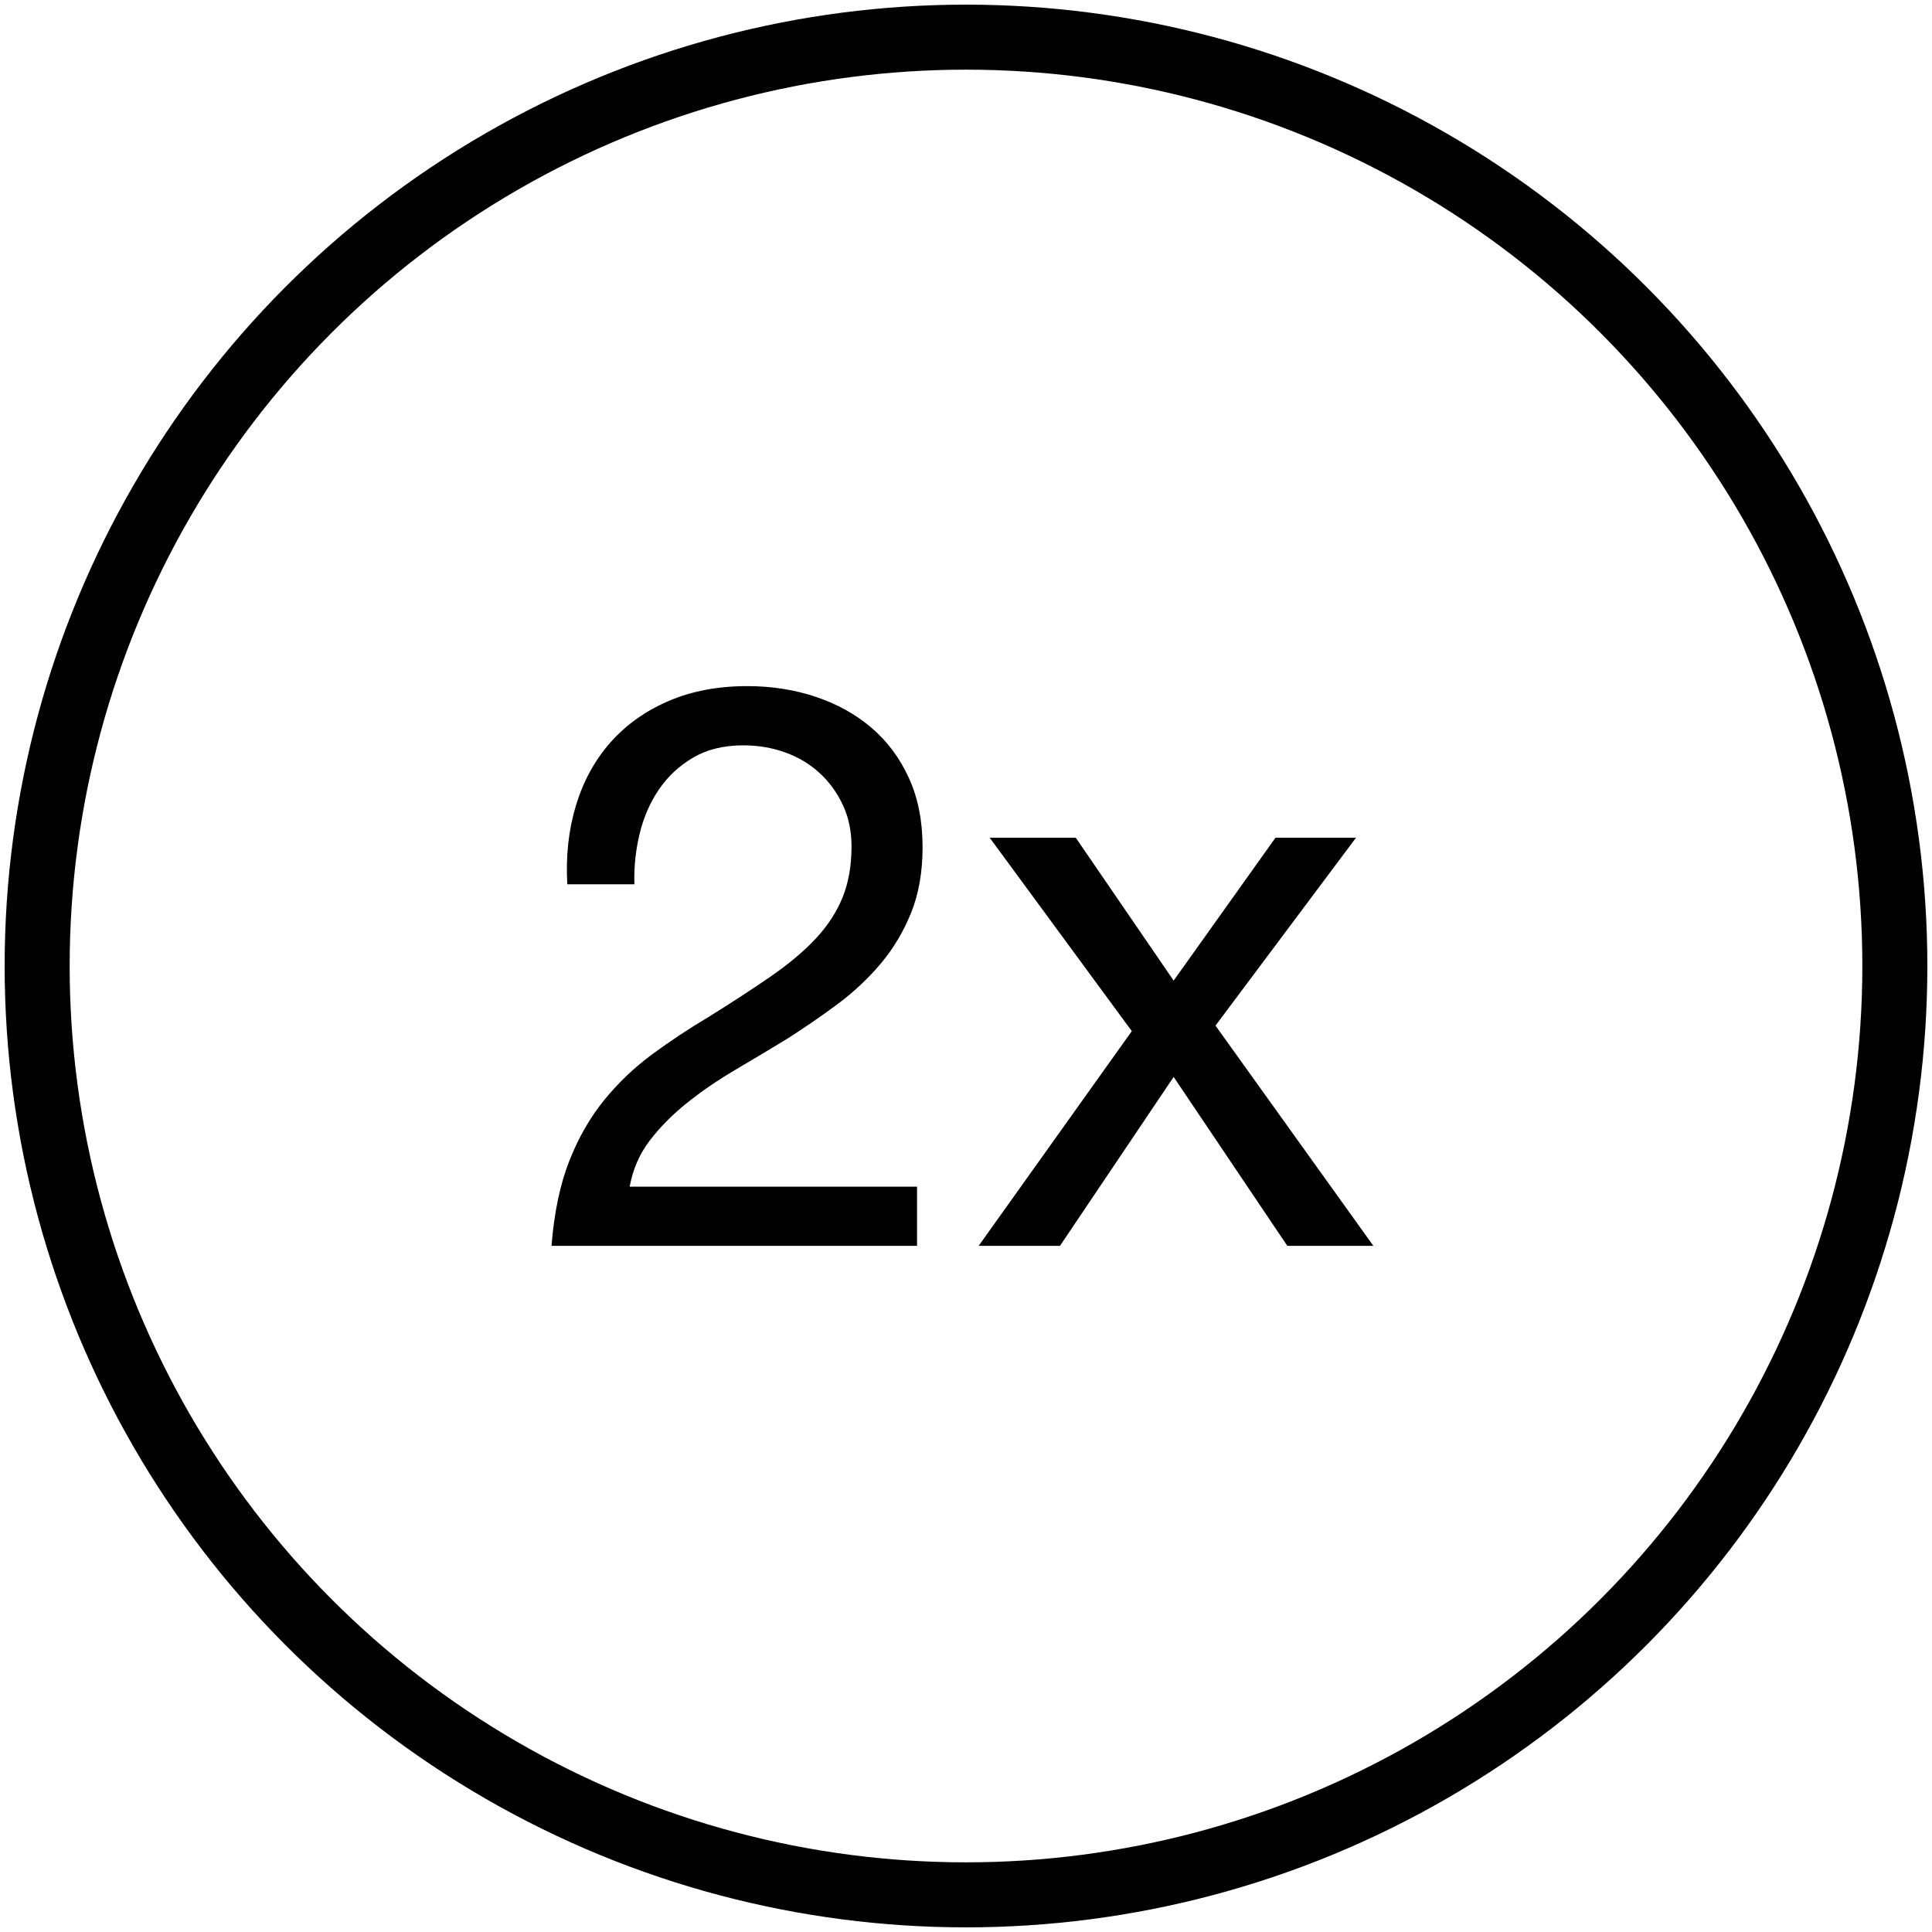 <?xml version="1.0" encoding="UTF-8" standalone="no"?>
<svg width="208px" height="208px" viewBox="0 0 208 208" version="1.1" xmlns="http://www.w3.org/2000/svg" xmlns:xlink="http://www.w3.org/1999/xlink">
    <defs>
        <circle id="path-1" cx="104" cy="104" r="100"></circle>
    </defs>
    <g id="Page-1" stroke="none" stroke-width="1" fill="none" fill-rule="evenodd">
        <mask id="mask-2" fill="white">
            <use xlink:href="#path-1"></use>
        </mask>
        <use id="Oval-1" stroke="#000000" stroke-width="7" xlink:href="#path-1"></use>
        <path d="M61.075,95.203 L68.3,95.203 C68.243,93.389 68.427,91.59 68.853,89.805 C69.278,88.02 69.972,86.419 70.935,85.002 C71.898,83.586 73.131,82.438 74.632,81.56 C76.134,80.682 77.933,80.243 80.03,80.243 C81.617,80.243 83.118,80.497 84.535,81.007 C85.952,81.518 87.184,82.254 88.233,83.218 C89.281,84.181 90.117,85.328 90.74,86.66 C91.363,87.992 91.675,89.479 91.675,91.123 C91.675,93.219 91.349,95.061 90.698,96.647 C90.046,98.234 89.083,99.707 87.808,101.067 C86.532,102.428 84.932,103.773 83.005,105.105 C81.078,106.437 78.84,107.896 76.29,109.483 C74.193,110.729 72.182,112.061 70.255,113.478 C68.328,114.894 66.6,116.537 65.07,118.407 C63.54,120.278 62.279,122.473 61.288,124.995 C60.296,127.517 59.658,130.562 59.375,134.132 L98.73,134.132 L98.73,127.757 L67.79,127.757 C68.13,125.887 68.852,124.23 69.957,122.785 C71.063,121.34 72.394,119.994 73.953,118.748 C75.511,117.501 77.225,116.325 79.095,115.22 C80.965,114.115 82.835,112.996 84.705,111.862 C86.575,110.672 88.388,109.426 90.145,108.123 C91.902,106.819 93.46,105.36 94.82,103.745 C96.18,102.13 97.271,100.303 98.093,98.263 C98.914,96.222 99.325,93.871 99.325,91.207 C99.325,88.374 98.829,85.881 97.838,83.728 C96.846,81.574 95.5,79.775 93.8,78.33 C92.1,76.885 90.103,75.78 87.808,75.015 C85.512,74.25 83.062,73.868 80.455,73.868 C77.282,73.868 74.448,74.406 71.955,75.483 C69.462,76.559 67.379,78.047 65.707,79.945 C64.036,81.843 62.803,84.096 62.01,86.703 C61.217,89.309 60.905,92.142 61.075,95.203 L61.075,95.203 Z M121.85,111.013 L105.36,134.132 L114.115,134.132 L126.355,115.942 L138.595,134.132 L147.86,134.132 L130.86,110.418 L145.99,90.188 L137.32,90.188 L126.355,105.573 L115.815,90.188 L106.55,90.188 L121.85,111.013 Z" id="2x" fill="#000000" mask="url(#mask-2)"></path>
    </g>
</svg>